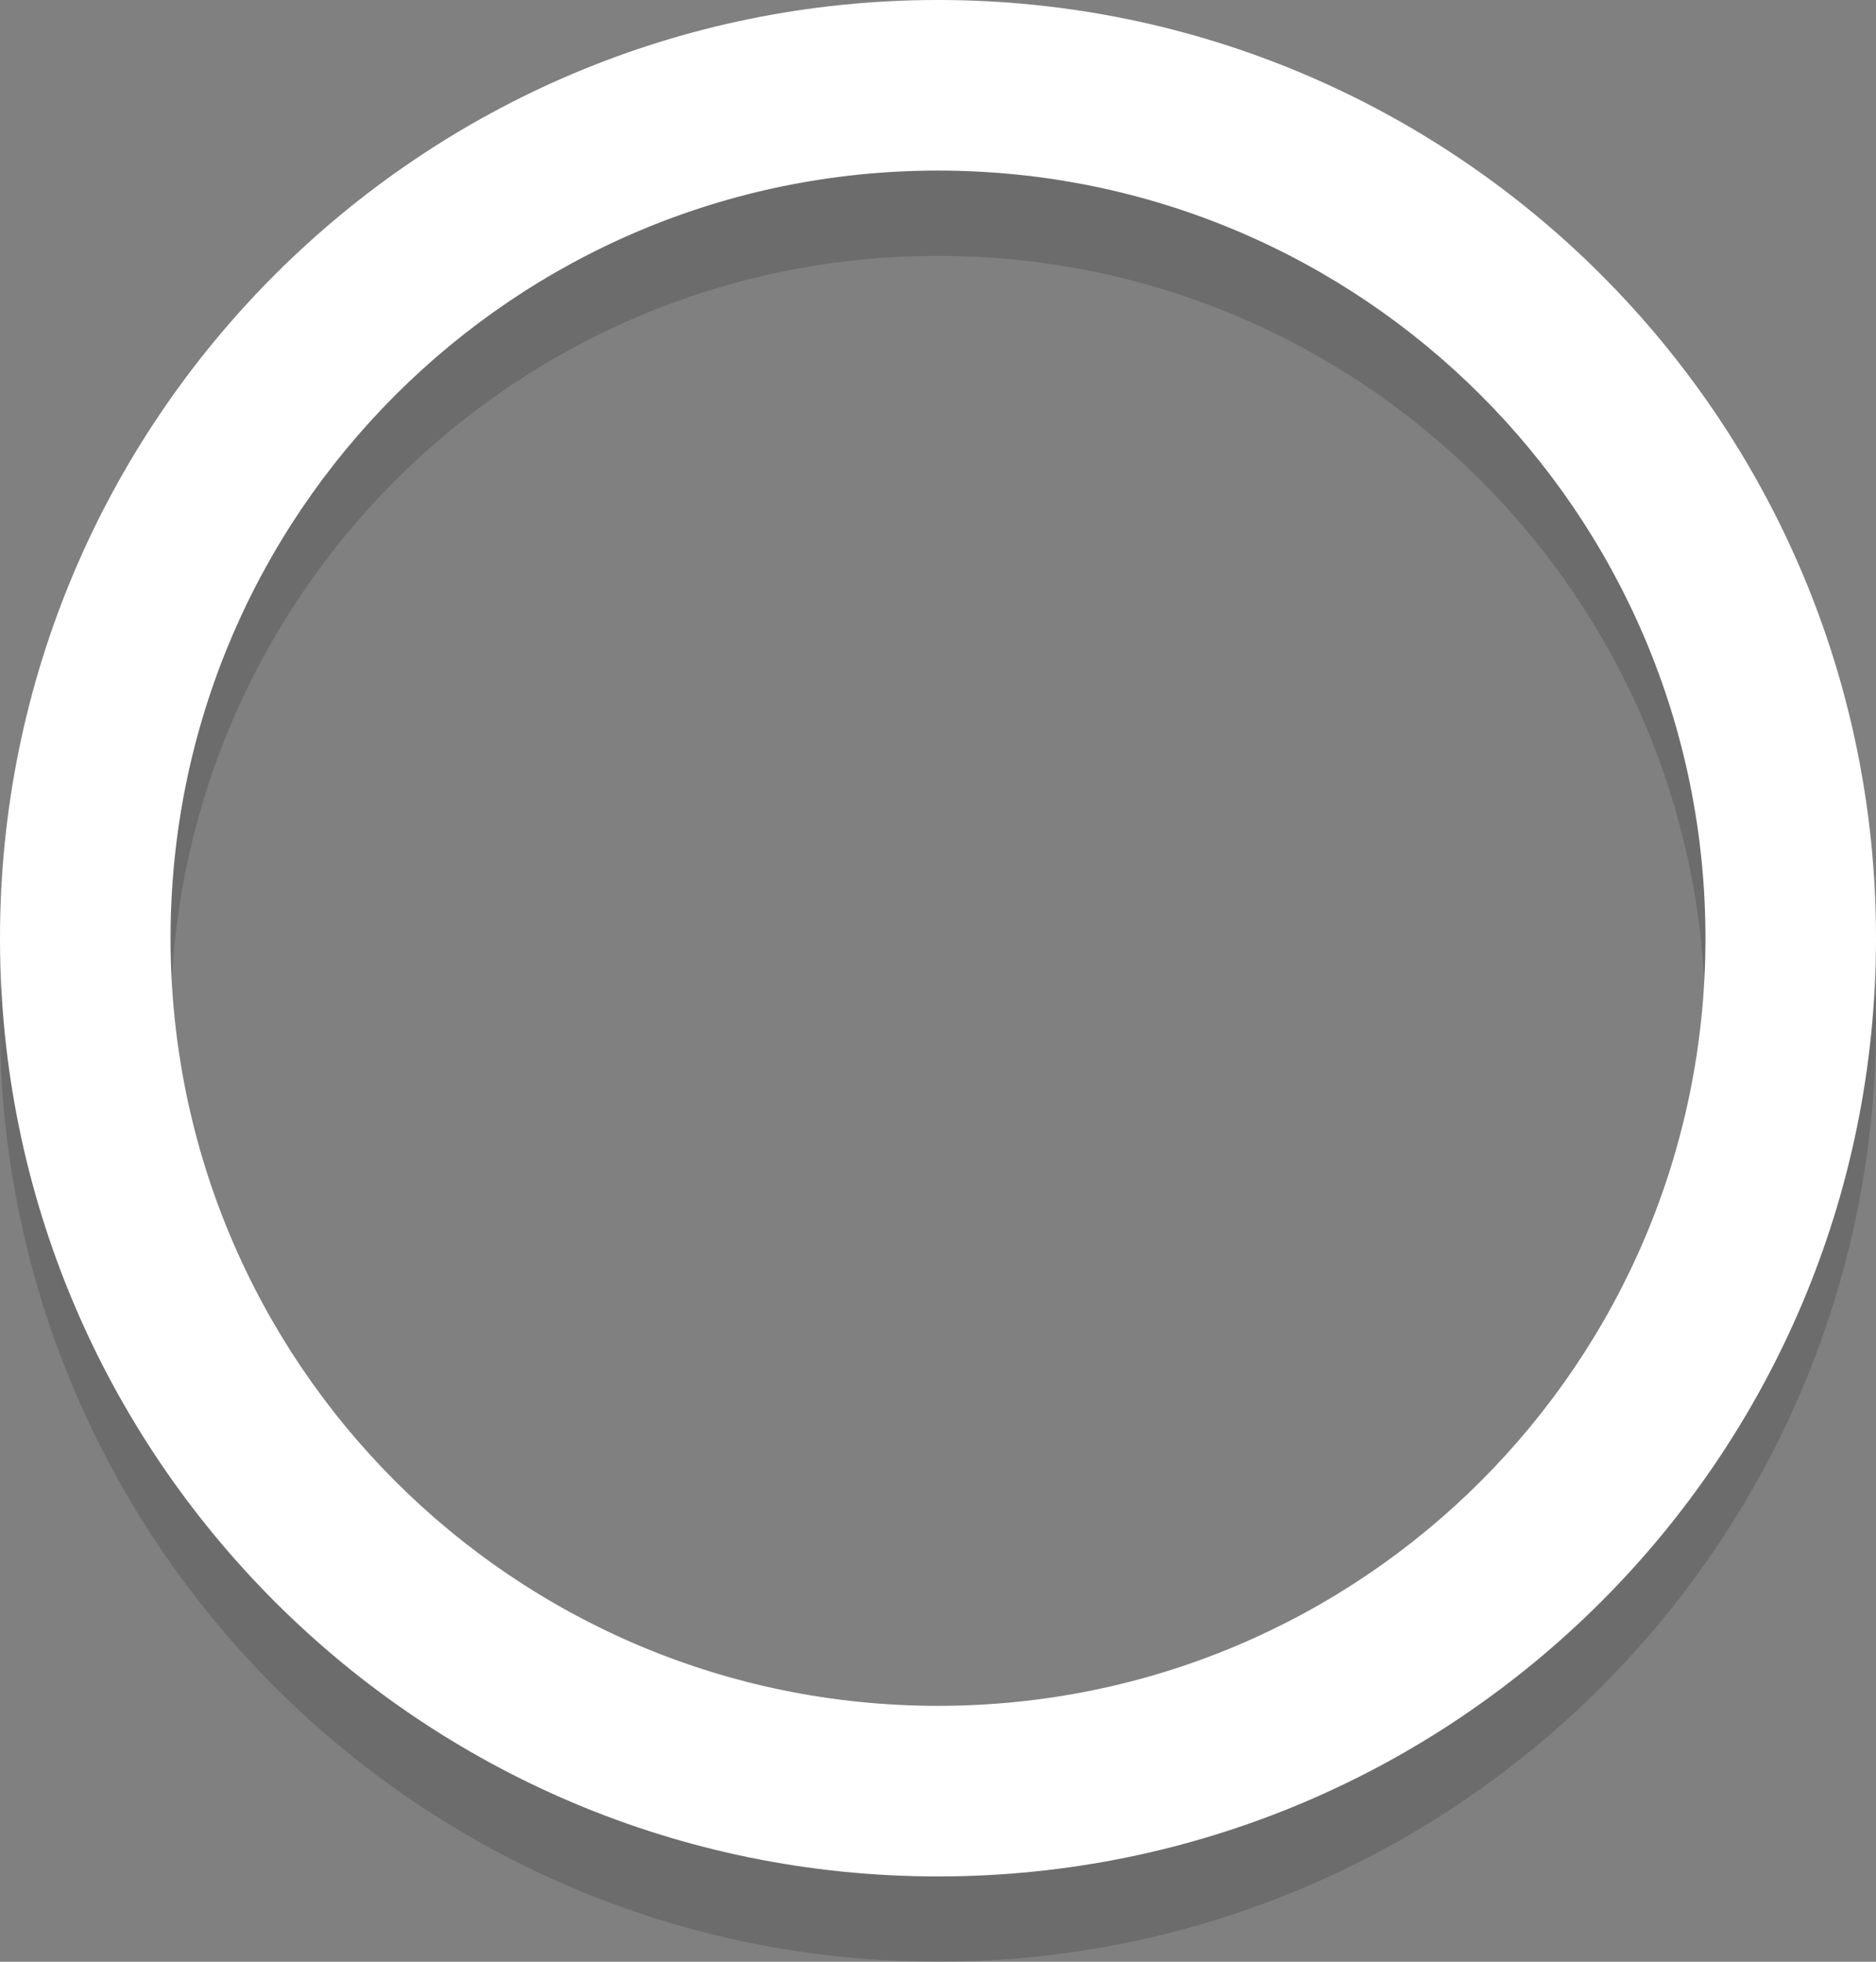 <!-- Generator: Adobe Illustrator 20.1.0, SVG Export Plug-In  -->
<svg version="1.1"
	 xmlns="http://www.w3.org/2000/svg" xmlns:xlink="http://www.w3.org/1999/xlink" xmlns:a="http://ns.adobe.com/AdobeSVGViewerExtensions/3.0/"
	 x="0px" y="0px" width="88px" height="92px" viewBox="0 0 88 92" style="enable-background:new 0 0 88 92;" xml:space="preserve">
<rect x="0" y="0" width="88" height="92" fill="#808080" stroke="none"/>
<style type="text/css">
	.st0{opacity:0.2;}
	.st1{fill:#231F20;}
	.st2{fill:#FFFFFF;}
</style>
<defs>
</defs>
<g class="st0">
	<path class="st1" d="M44,12c19.9,0,36,16.1,36,36S63.9,84,44,84S8,67.9,8,48S24.1,12,44,12z M44,4C19.7,4,0,23.7,0,48
		s19.7,44,44,44s44-19.7,44-44S68.3,4,44,4L44,4z"/>
</g>
<g>
	<path class="st2" d="M44,8c19.9,0,36,16.1,36,36S63.9,80,44,80S8,63.9,8,44S24.1,8,44,8 M44,0C19.7,0,0,19.7,0,44s19.7,44,44,44
		s44-19.7,44-44S68.3,0,44,0L44,0z"/>
</g>
</svg>
